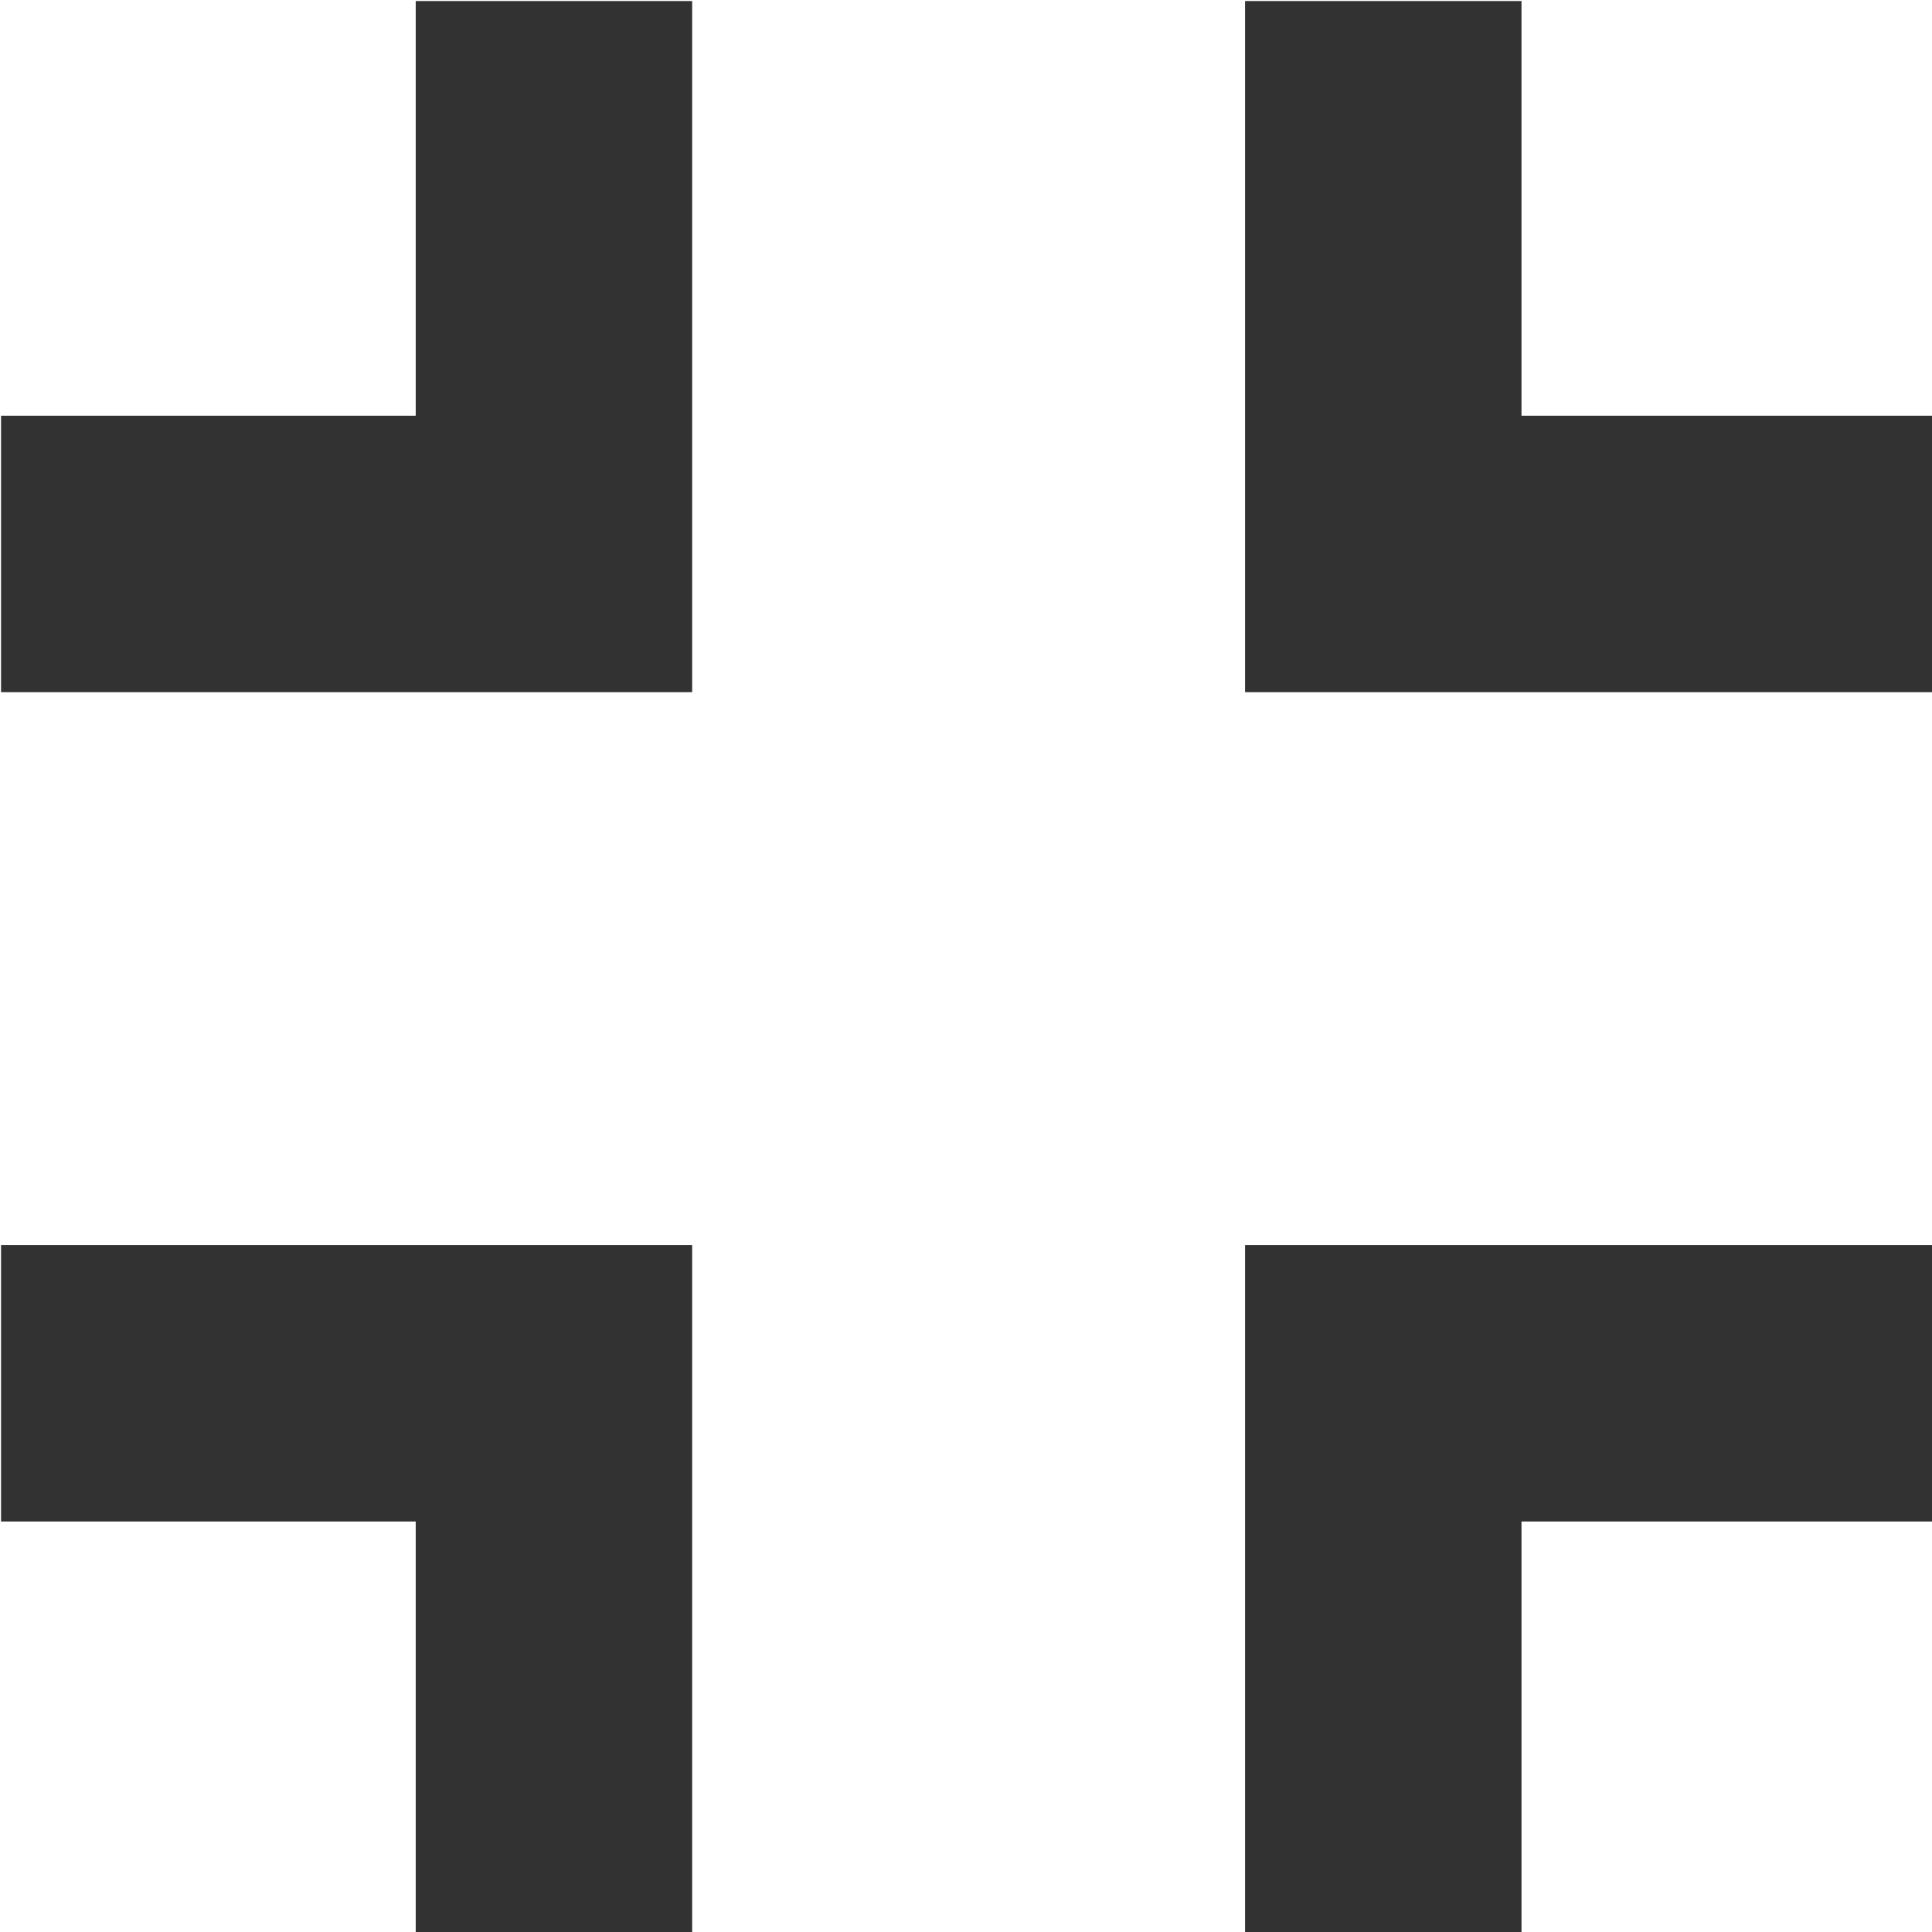 <?xml version="1.0" encoding="UTF-8" standalone="no"?>
<!-- Created with Inkscape (http://www.inkscape.org/) -->

<svg
   id="svg1100"
   version="1.1"
   viewBox="0 0 3.704 3.704"
   height="3.704mm"
   width="3.704mm"
   xmlns="http://www.w3.org/2000/svg"
   xmlns:svg="http://www.w3.org/2000/svg">
  <defs
     id="defs1097" />
  <g
     id="New_Layer_1652809092.8577654"
     style="display:inline"
     transform="translate(-155.523,-938.828)">
    <path
       fill="#323232"
       d="m 5,16 h 3 v 3 h 2 V 14 H 5 Z M 8,8 H 5 v 2 h 5 V 5 H 8 Z m 6,11 h 2 v -3 h 3 V 14 H 14 Z M 16,8 V 5 h -2 v 5 h 5 V 8 Z"
       id="path16238"
       transform="matrix(0.265,0,0,0.265,154.2,937.505)" />
  </g>
</svg>
